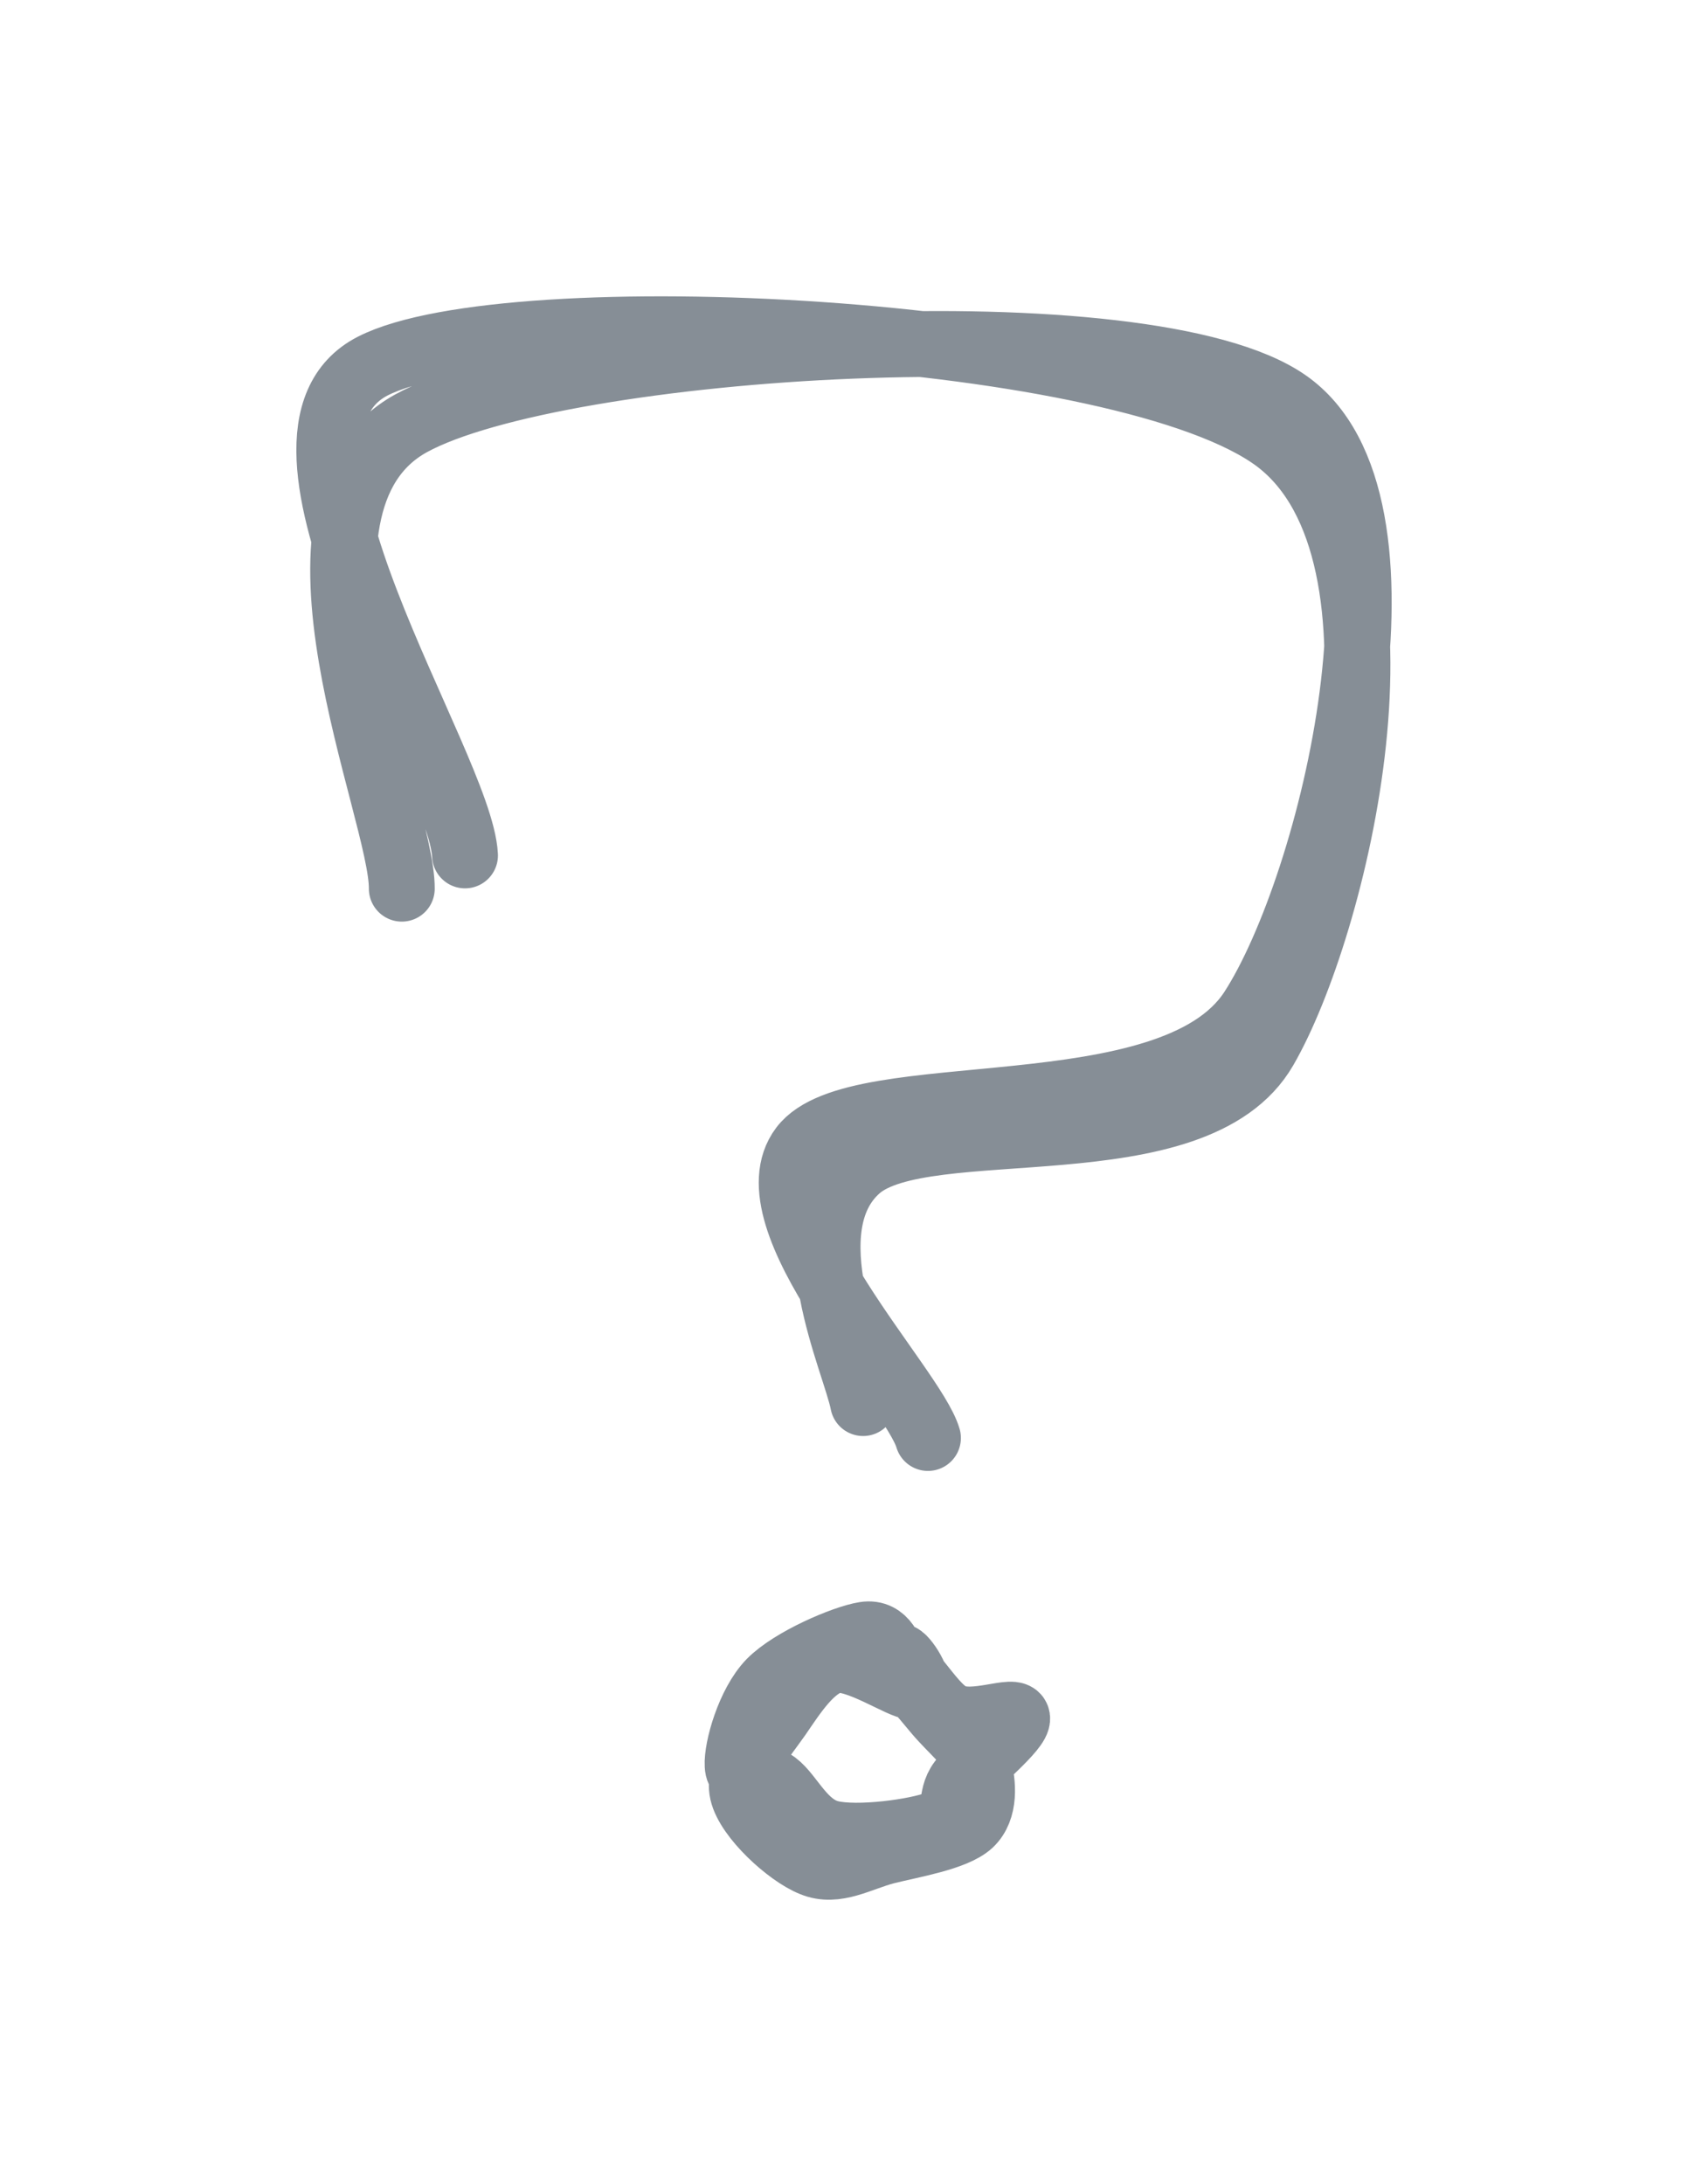 <svg version="1.1" xmlns="http://www.w3.org/2000/svg" viewBox="0 0 51.266 66.309" width="51.266" height="66.309">
  <!-- svg-source:excalidraw -->
  
  <defs>
    <style class="style-fonts">
      
    </style>
    
  </defs>
  <g stroke-linecap="round"><g transform="translate(12.733 26.935) rotate(0 12.72 0.979)"><path d="M-0.53 0.05 C-0.51 -2.34, -4.73 -11.61, -0.25 -14.08 C4.23 -16.54, 22.1 -17.69, 26.35 -14.72 C30.61 -11.76, 27.74 -0.05, 25.29 3.73 C22.84 7.5, 13.28 5.74, 11.64 7.91 C10 10.08, 15 15.19, 15.45 16.73 M1.39 -0.96 C1.25 -3.72, -5.52 -13.72, -1.41 -15.82 C2.7 -17.92, 21.55 -17, 26.07 -13.55 C30.58 -10.09, 27.81 1.23, 25.68 4.91 C23.56 8.59, 15.35 6.76, 13.32 8.55 C11.28 10.35, 13.24 14.42, 13.48 15.67" stroke="#868e96" stroke-width="2" fill="none"></path></g></g><mask></mask><g stroke-linecap="round" transform="translate(22.952 50.607) rotate(0 3.588 2.851)"><path d="M3.94 0 C4.67 0.23, 5.21 1.09, 5.68 1.59 C6.15 2.1, 6.63 2.49, 6.77 3.02 C6.91 3.54, 6.98 4.33, 6.51 4.77 C6.04 5.2, 4.75 5.41, 3.95 5.61 C3.15 5.82, 2.44 6.28, 1.72 5.98 C0.99 5.69, -0.23 4.57, -0.4 3.82 C-0.57 3.07, 0.23 2.16, 0.69 1.5 C1.15 0.83, 1.7 -0.04, 2.38 -0.19 C3.06 -0.33, 4.44 0.63, 4.77 0.61 C5.11 0.59, 4.48 -0.36, 4.37 -0.3 M3.8 -0.46 C4.65 -0.28, 5.25 1.16, 5.94 1.5 C6.63 1.84, 7.89 1.23, 7.94 1.56 C7.99 1.89, 6.64 2.94, 6.24 3.48 C5.84 4.01, 6.2 4.49, 5.54 4.76 C4.88 5.02, 3.09 5.26, 2.27 5.06 C1.44 4.86, 1.07 3.91, 0.6 3.56 C0.13 3.22, -0.53 3.52, -0.55 3 C-0.58 2.49, -0.2 1.13, 0.44 0.47 C1.09 -0.19, 2.68 -0.87, 3.31 -0.97 C3.94 -1.07, 4.13 -0.4, 4.2 -0.12" stroke="#868e96" stroke-width="2" fill="none"></path></g></svg>
